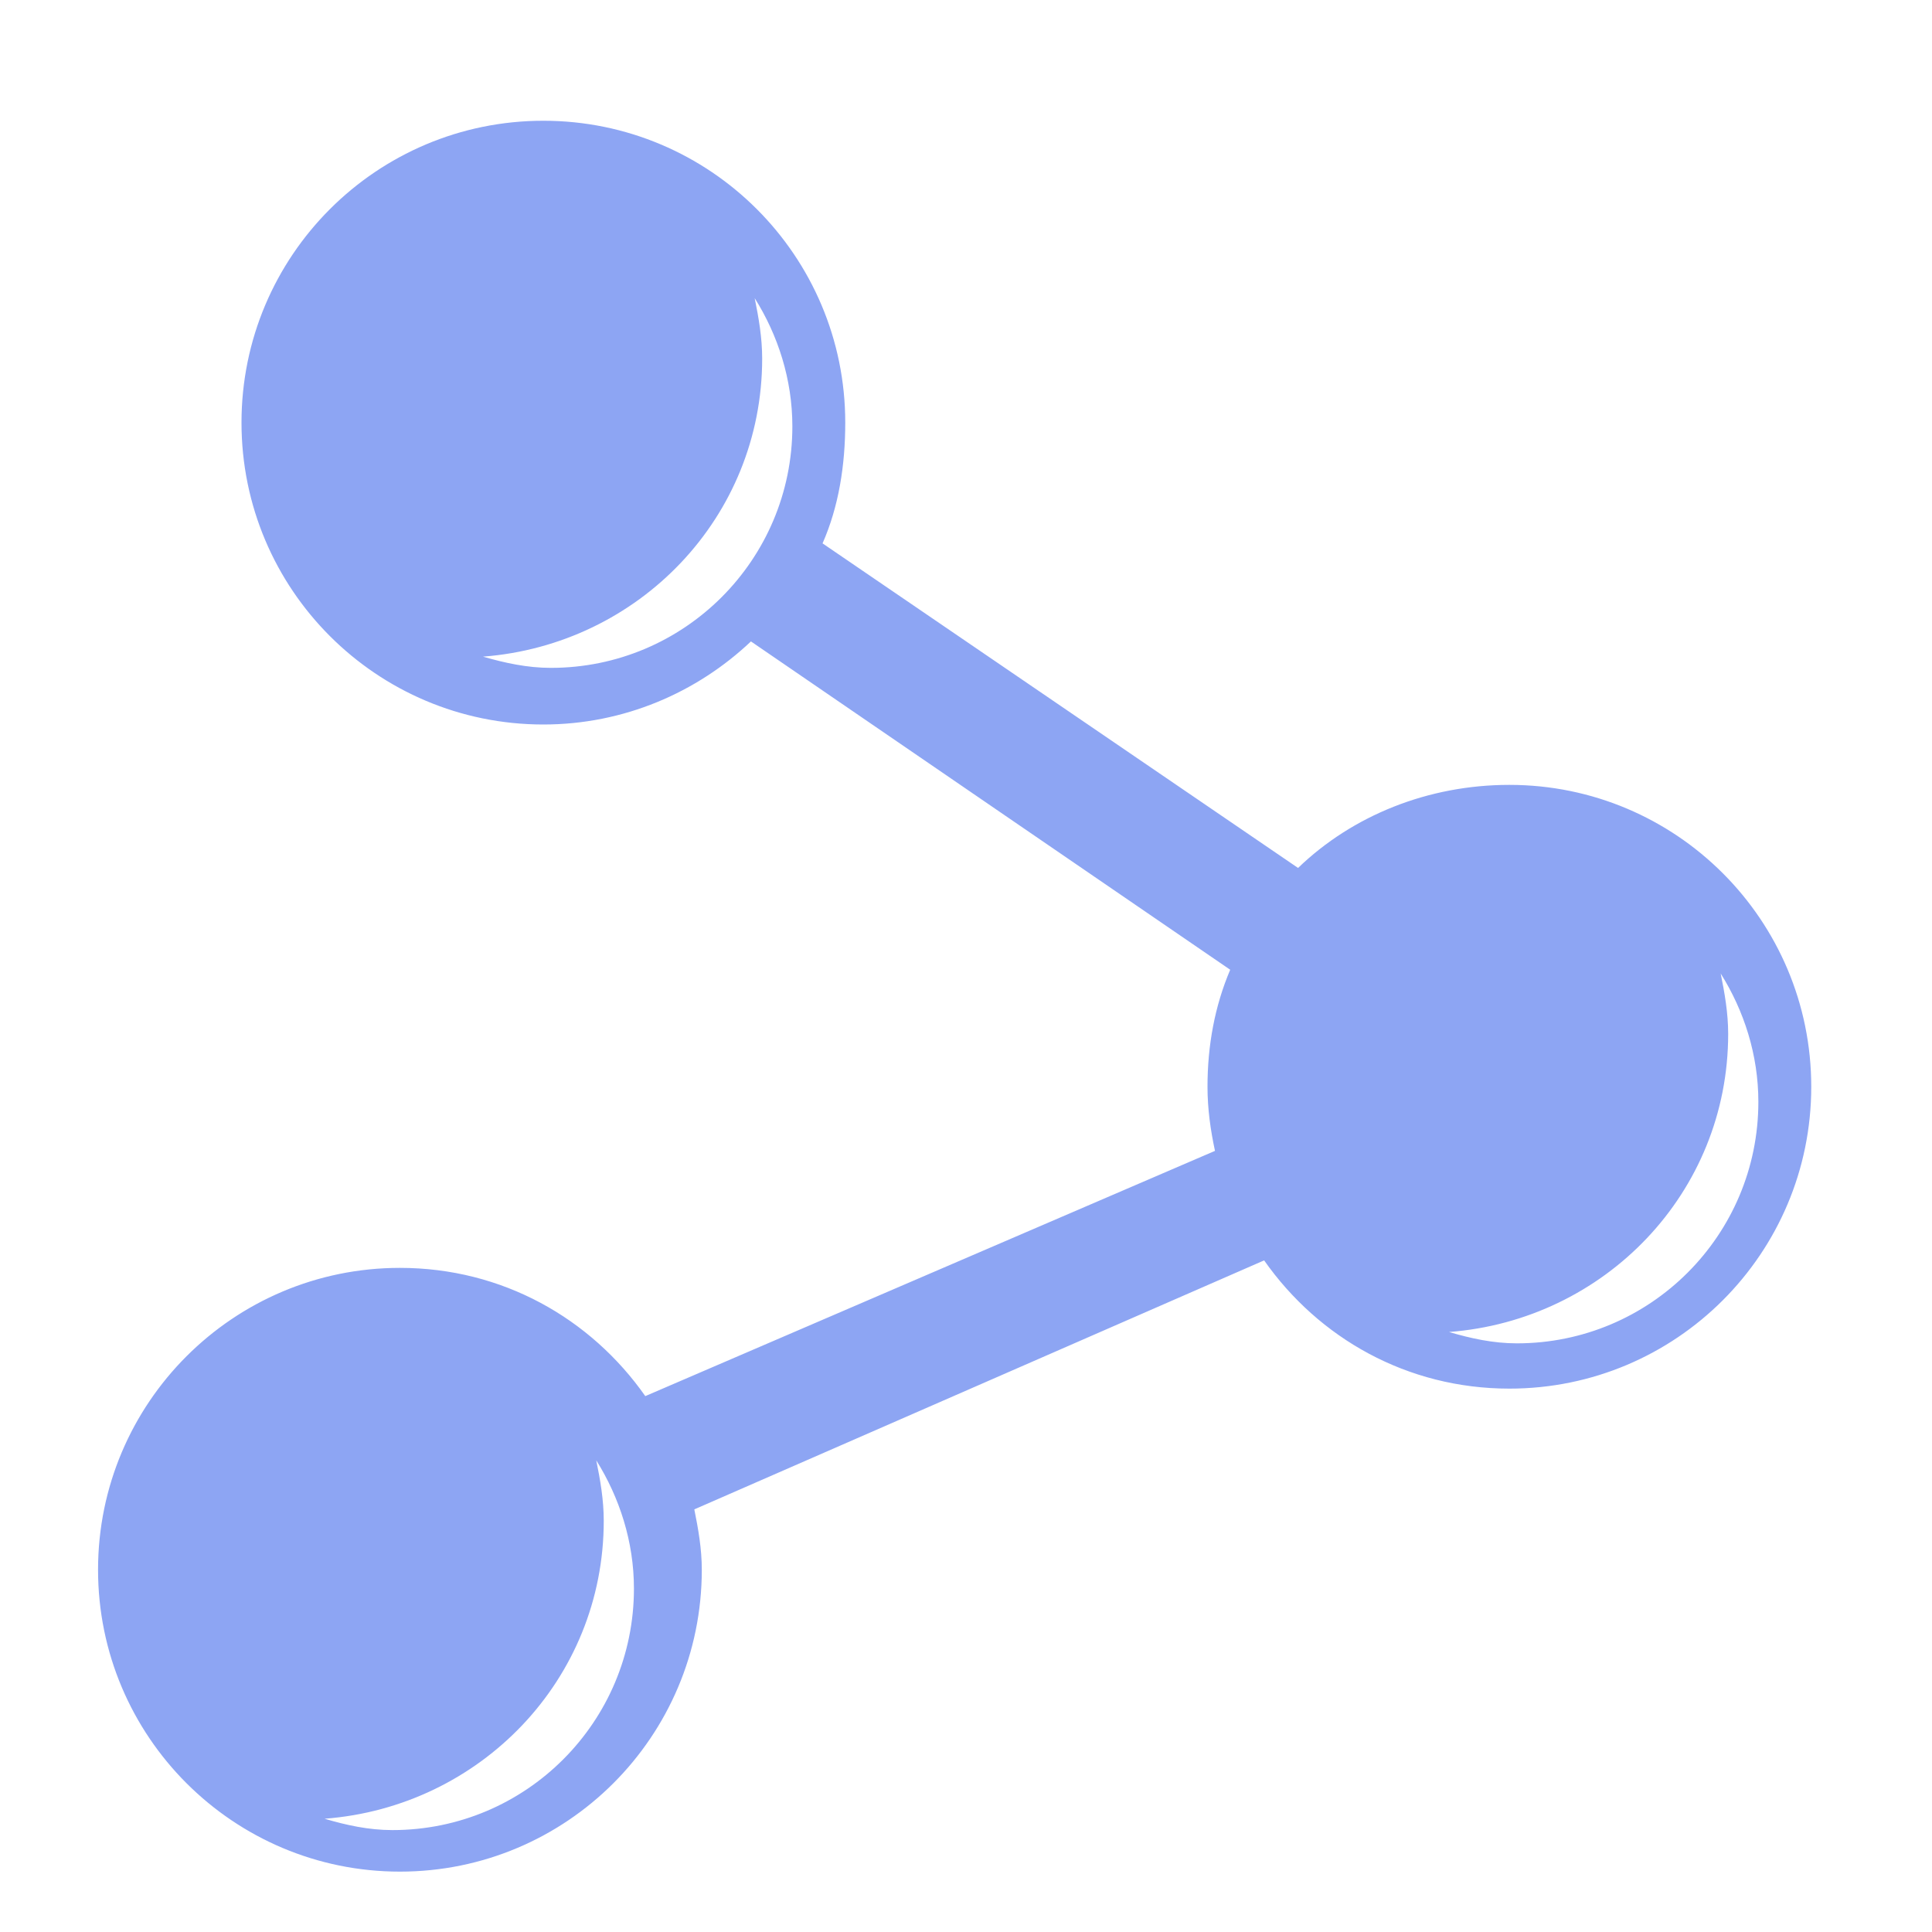 <?xml version="1.0" encoding="UTF-8" standalone="no"?>
<svg
   xmlns:dc="http://purl.org/dc/elements/1.1/"
   xmlns:cc="http://creativecommons.org/ns#"
   xmlns:rdf="http://www.w3.org/1999/02/22-rdf-syntax-ns#"
   xmlns:svg="http://www.w3.org/2000/svg"
   xmlns="http://www.w3.org/2000/svg"
   xmlns:sodipodi="http://sodipodi.sourceforge.net/DTD/sodipodi-0.dtd"
   xmlns:inkscape="http://www.inkscape.org/namespaces/inkscape"
   height="16"
   viewBox="0 0 16 16"
   width="16"
   id="svg2864"
   version="1.1"
   inkscape:version="0.47 r22583"
   sodipodi:docname="path.svg">
  <defs
     id="defs2870">
    <inkscape:perspective
       sodipodi:type="inkscape:persp3d"
       inkscape:vp_x="0 : 8 : 1"
       inkscape:vp_y="0 : 1000 : 0"
       inkscape:vp_z="16 : 8 : 1"
       inkscape:persp3d-origin="8 : 5.3333333 : 1"
       id="perspective2874" />
  </defs>
  <sodipodi:namedview
     pagecolor="#ffffff"
     bordercolor="#666666"
     borderopacity="1"
     objecttolerance="10"
     gridtolerance="10"
     guidetolerance="10"
     inkscape:pageopacity="0"
     inkscape:pageshadow="2"
     inkscape:window-width="1536"
     inkscape:window-height="801"
     id="namedview2868"
     showgrid="false"
     inkscape:zoom="22.627417"
     inkscape:cx="12.977886"
     inkscape:cy="9.0118039"
     inkscape:window-x="-8"
     inkscape:window-y="-8"
     inkscape:window-maximized="1"
     inkscape:current-layer="g3674" />
  <g
     id="g3674">
    <path
       style="fill:#8da5f3;fill-opacity:1;fill-rule:nonzero;stroke:none"
       d="M 4.5 1 C 3.119 1 2 2.119 2 3.5 C 2 4.881 3.119 6 4.5 6 C 5.165 6 5.771 5.736 6.219 5.312 L 10.188 8.031 C 10.061 8.33 10 8.655 10 9 C 10 9.183 10.025 9.359 10.062 9.531 L 5.344 11.562 C 4.892 10.918 4.16 10.5 3.312 10.5 C 1.932 10.5 0.812 11.619 0.812 13 C 0.812 14.381 1.932 15.5 3.312 15.5 C 4.693 15.5 5.812 14.381 5.812 13 C 5.812 12.827 5.783 12.663 5.75 12.5 L 10.469 10.438 C 10.921 11.082 11.653 11.5 12.5 11.5 C 13.881 11.5 15 10.381 15 9 C 15 7.619 13.881 6.5 12.5 6.5 C 11.826 6.5 11.2 6.754 10.75 7.188 L 6.812 4.5 C 6.946 4.195 7 3.854 7 3.5 C 7 2.119 5.881 1 4.5 1 z M 6.25 2.469 C 6.443 2.776 6.562 3.142 6.562 3.531 C 6.562 4.636 5.667 5.531 4.562 5.531 C 4.366 5.531 4.18 5.49 4 5.438 C 5.29 5.339 6.312 4.284 6.312 2.969 C 6.312 2.796 6.283 2.631 6.25 2.469 z M 14.25 8.062 C 14.443 8.37 14.562 8.735 14.562 9.125 C 14.562 10.23 13.667 11.125 12.562 11.125 C 12.366 11.125 12.18 11.084 12 11.031 C 13.29 10.933 14.312 9.878 14.312 8.562 C 14.312 8.39 14.283 8.225 14.25 8.062 z M 4.938 12.094 C 5.13 12.401 5.25 12.767 5.25 13.156 C 5.25 14.261 4.355 15.156 3.25 15.156 C 3.053 15.156 2.867 15.115 2.688 15.062 C 3.978 14.964 5 13.909 5 12.594 C 5 12.421 4.971 12.256 4.938 12.094 z "
       id="path2876" />
  </g>
</svg>
